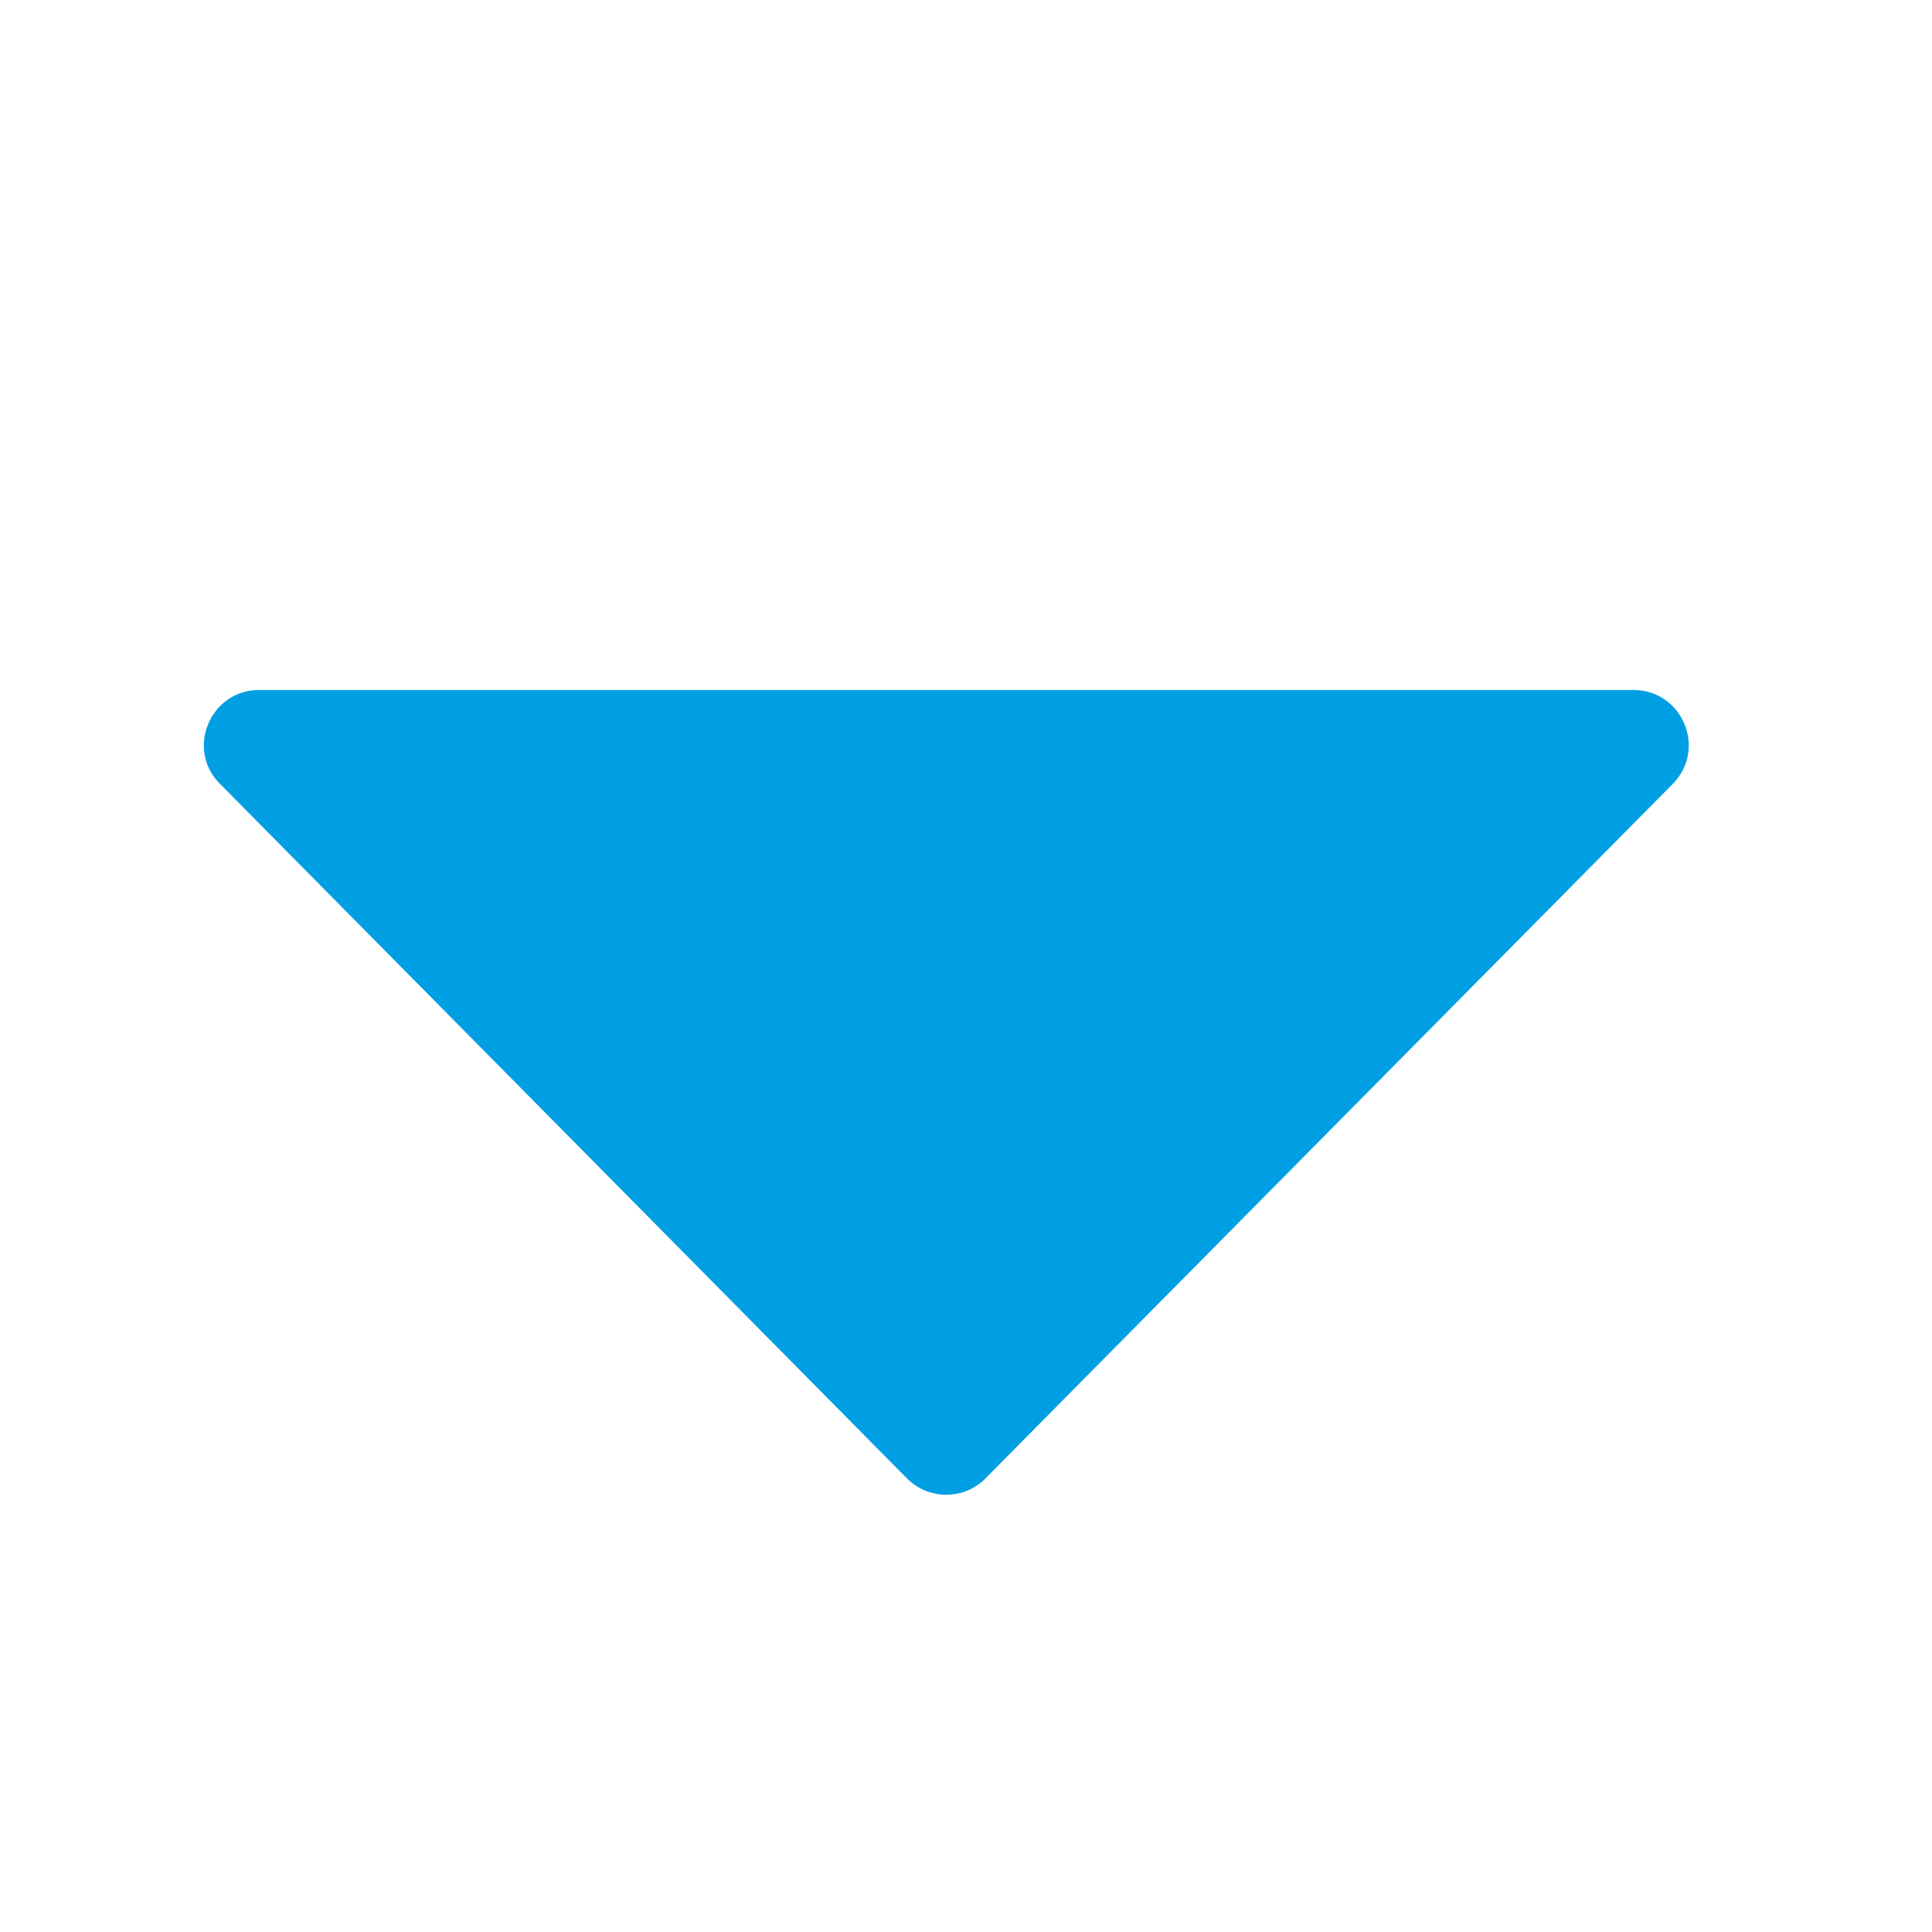 <svg xmlns="http://www.w3.org/2000/svg" width="14" height="14" fill="none" viewBox="0 0 14 14">
    <path fill="#009fe3" d="M7.142 10.713c-.157.158-.413.158-.57 0L1.594 5.68C1.343 5.43 1.523 5 1.877 5h9.96c.355 0 .534.429.284.681l-4.98 5.032z"/>
</svg>
